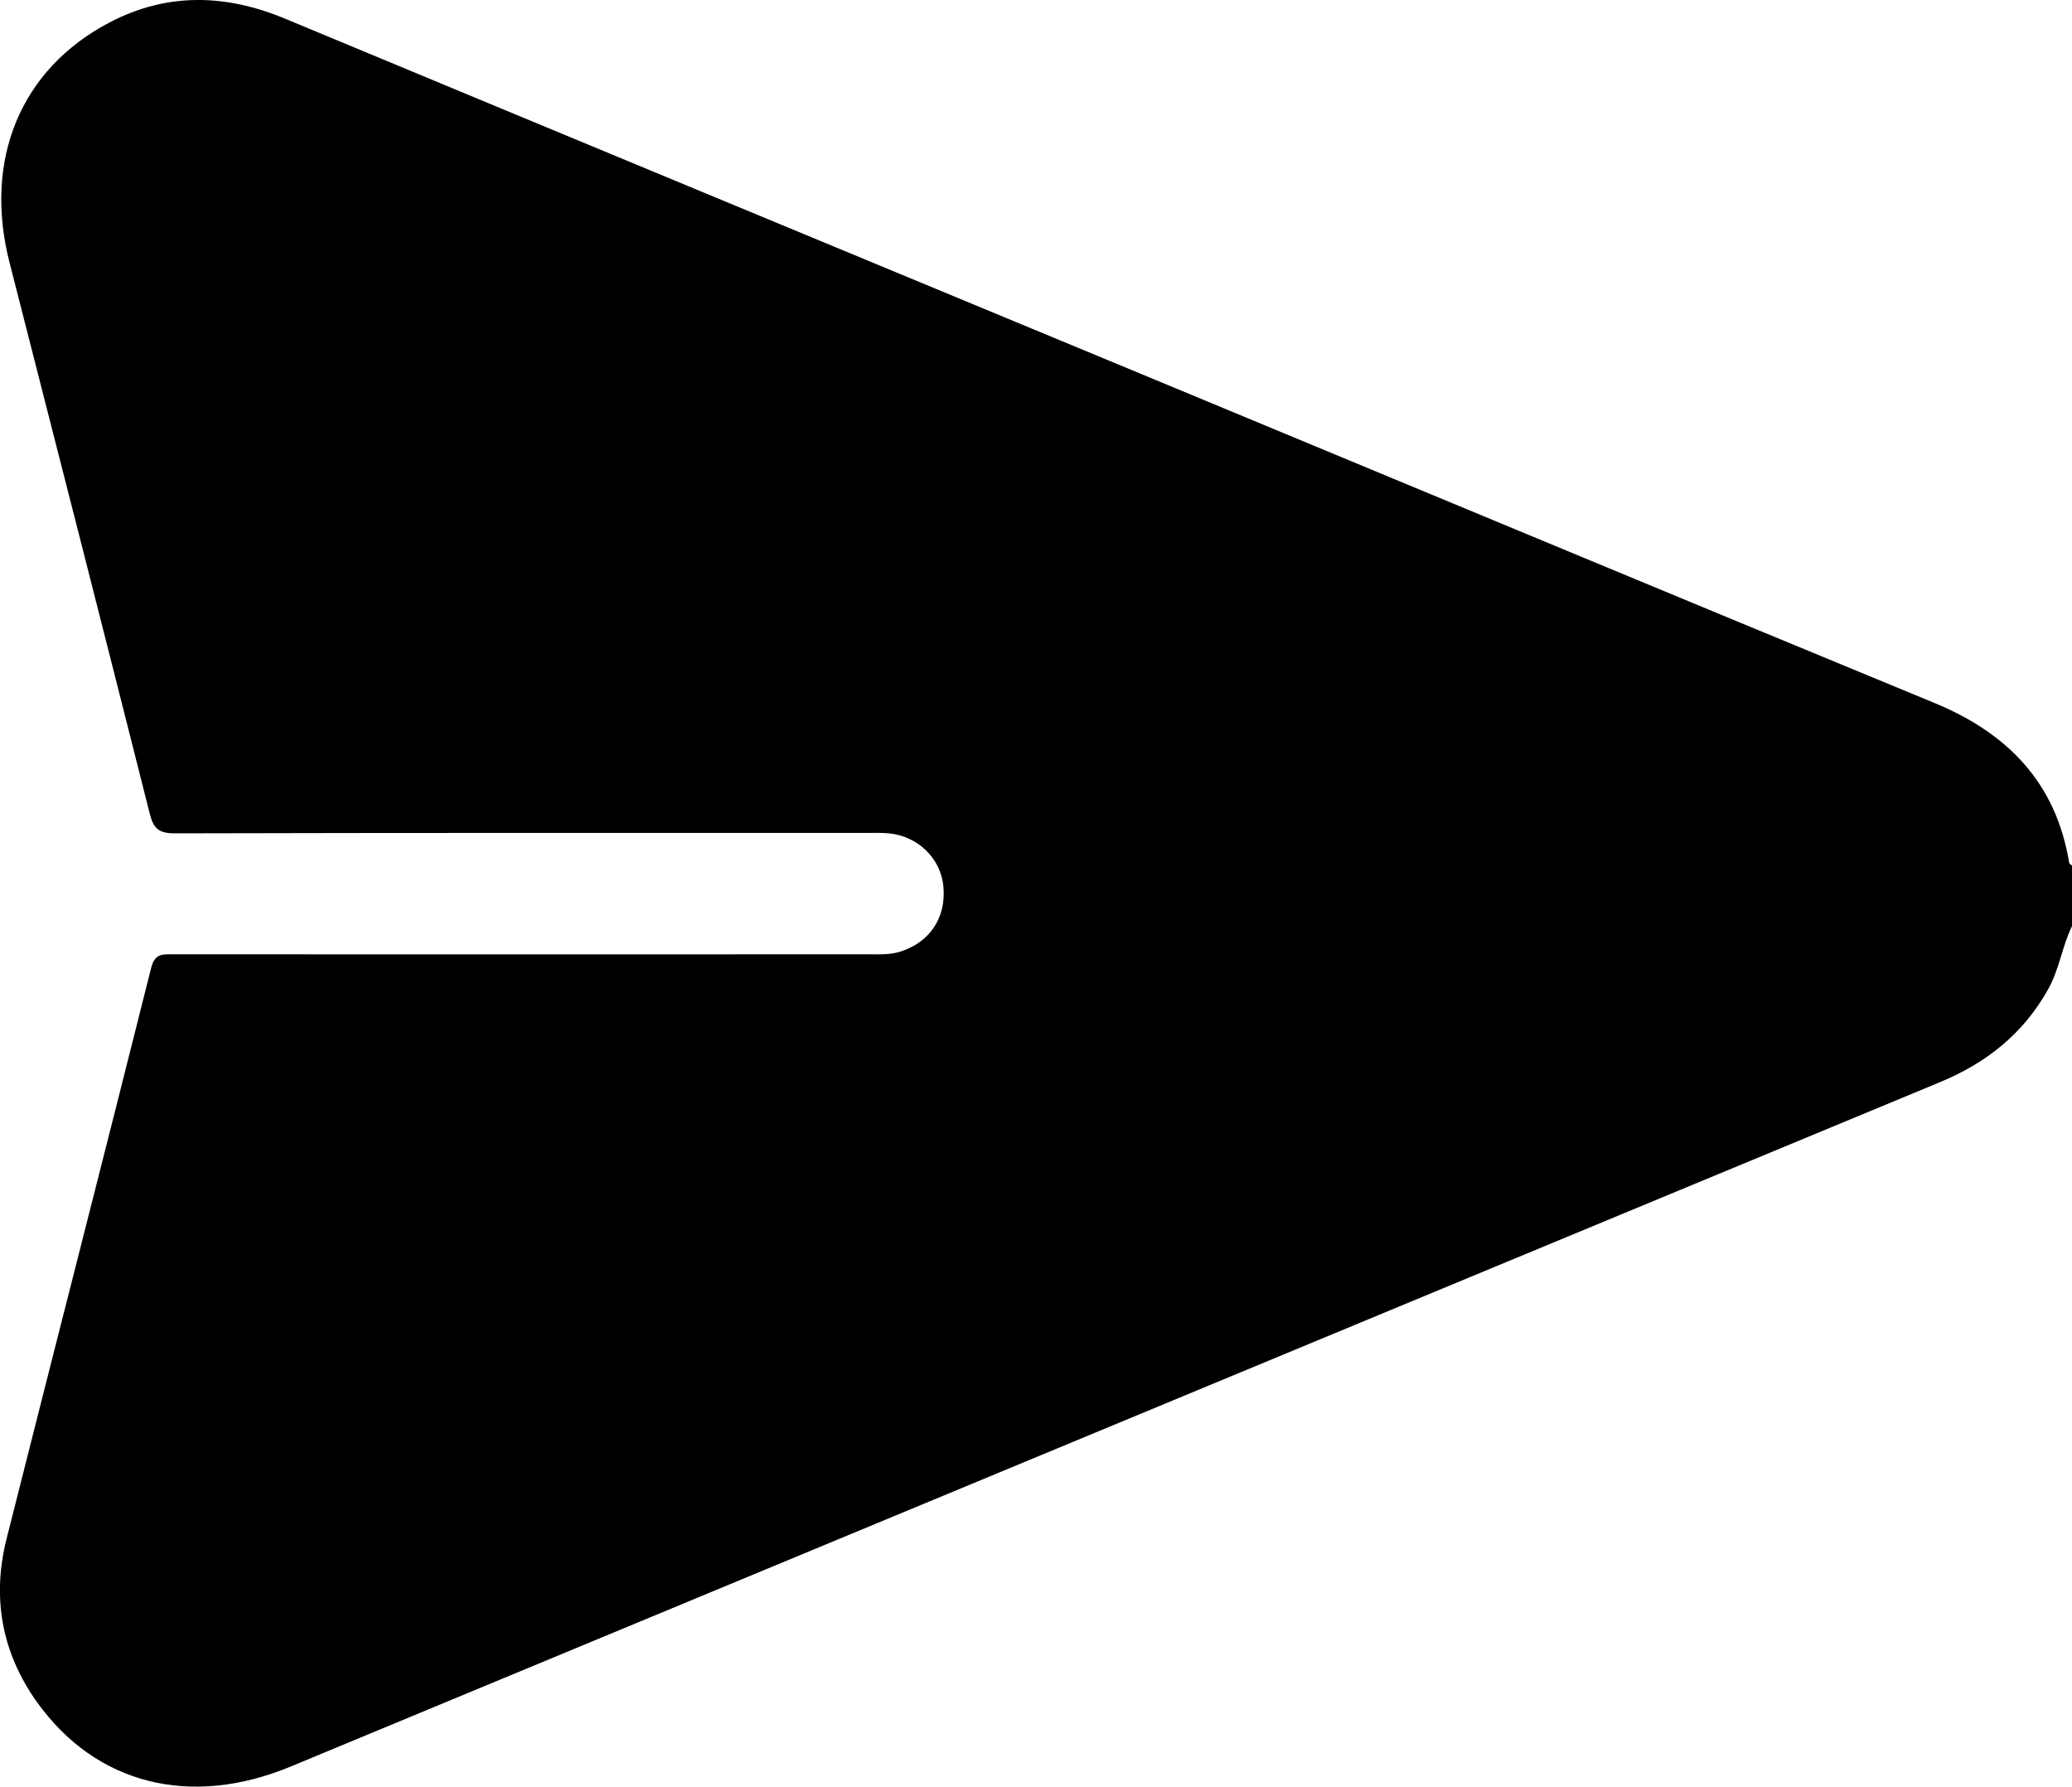 <?xml version="1.0" encoding="UTF-8"?>
<svg id="Layer_1" data-name="Layer 1" xmlns="http://www.w3.org/2000/svg" viewBox="0 0 408.68 352.38">
  <path d="m408.68,182.66c-1.96,4-2.49,8.5-4.71,12.46-4.89,8.76-12.18,14.52-21.3,18.3-61.82,25.63-123.63,51.29-185.45,76.94-46.64,19.35-93.27,38.72-139.91,58.06-19.73,8.18-38.38,3.53-50-12.7-6.96-9.72-8.94-20.63-6.02-32.21,9.47-37.55,19.11-75.06,28.53-112.63.71-2.82,2.19-2.67,4.23-2.67,45.75.02,91.51.02,137.26,0,2.11,0,4.22.14,6.32-.54,5.77-1.86,9-6.65,8.45-12.8-.49-5.52-4.99-9.96-10.75-10.51-1.45-.14-2.92-.08-4.39-.08-45.49,0-90.98-.04-136.46.08-3.14,0-4.2-.92-4.94-3.87C20.41,124.25,11.14,88.02,1.88,51.78-3.3,31.54,4.01,13.65,21.6,4.43c11.31-5.92,22.87-5.64,34.59-.76,57.51,23.93,115.06,47.75,172.59,71.62,50.92,21.13,101.81,42.34,152.78,63.36,14.46,5.97,23.99,15.75,26.57,31.56.03.19.36.32.55.49v11.97Z" style="stroke-width: 0px;"/>
</svg>